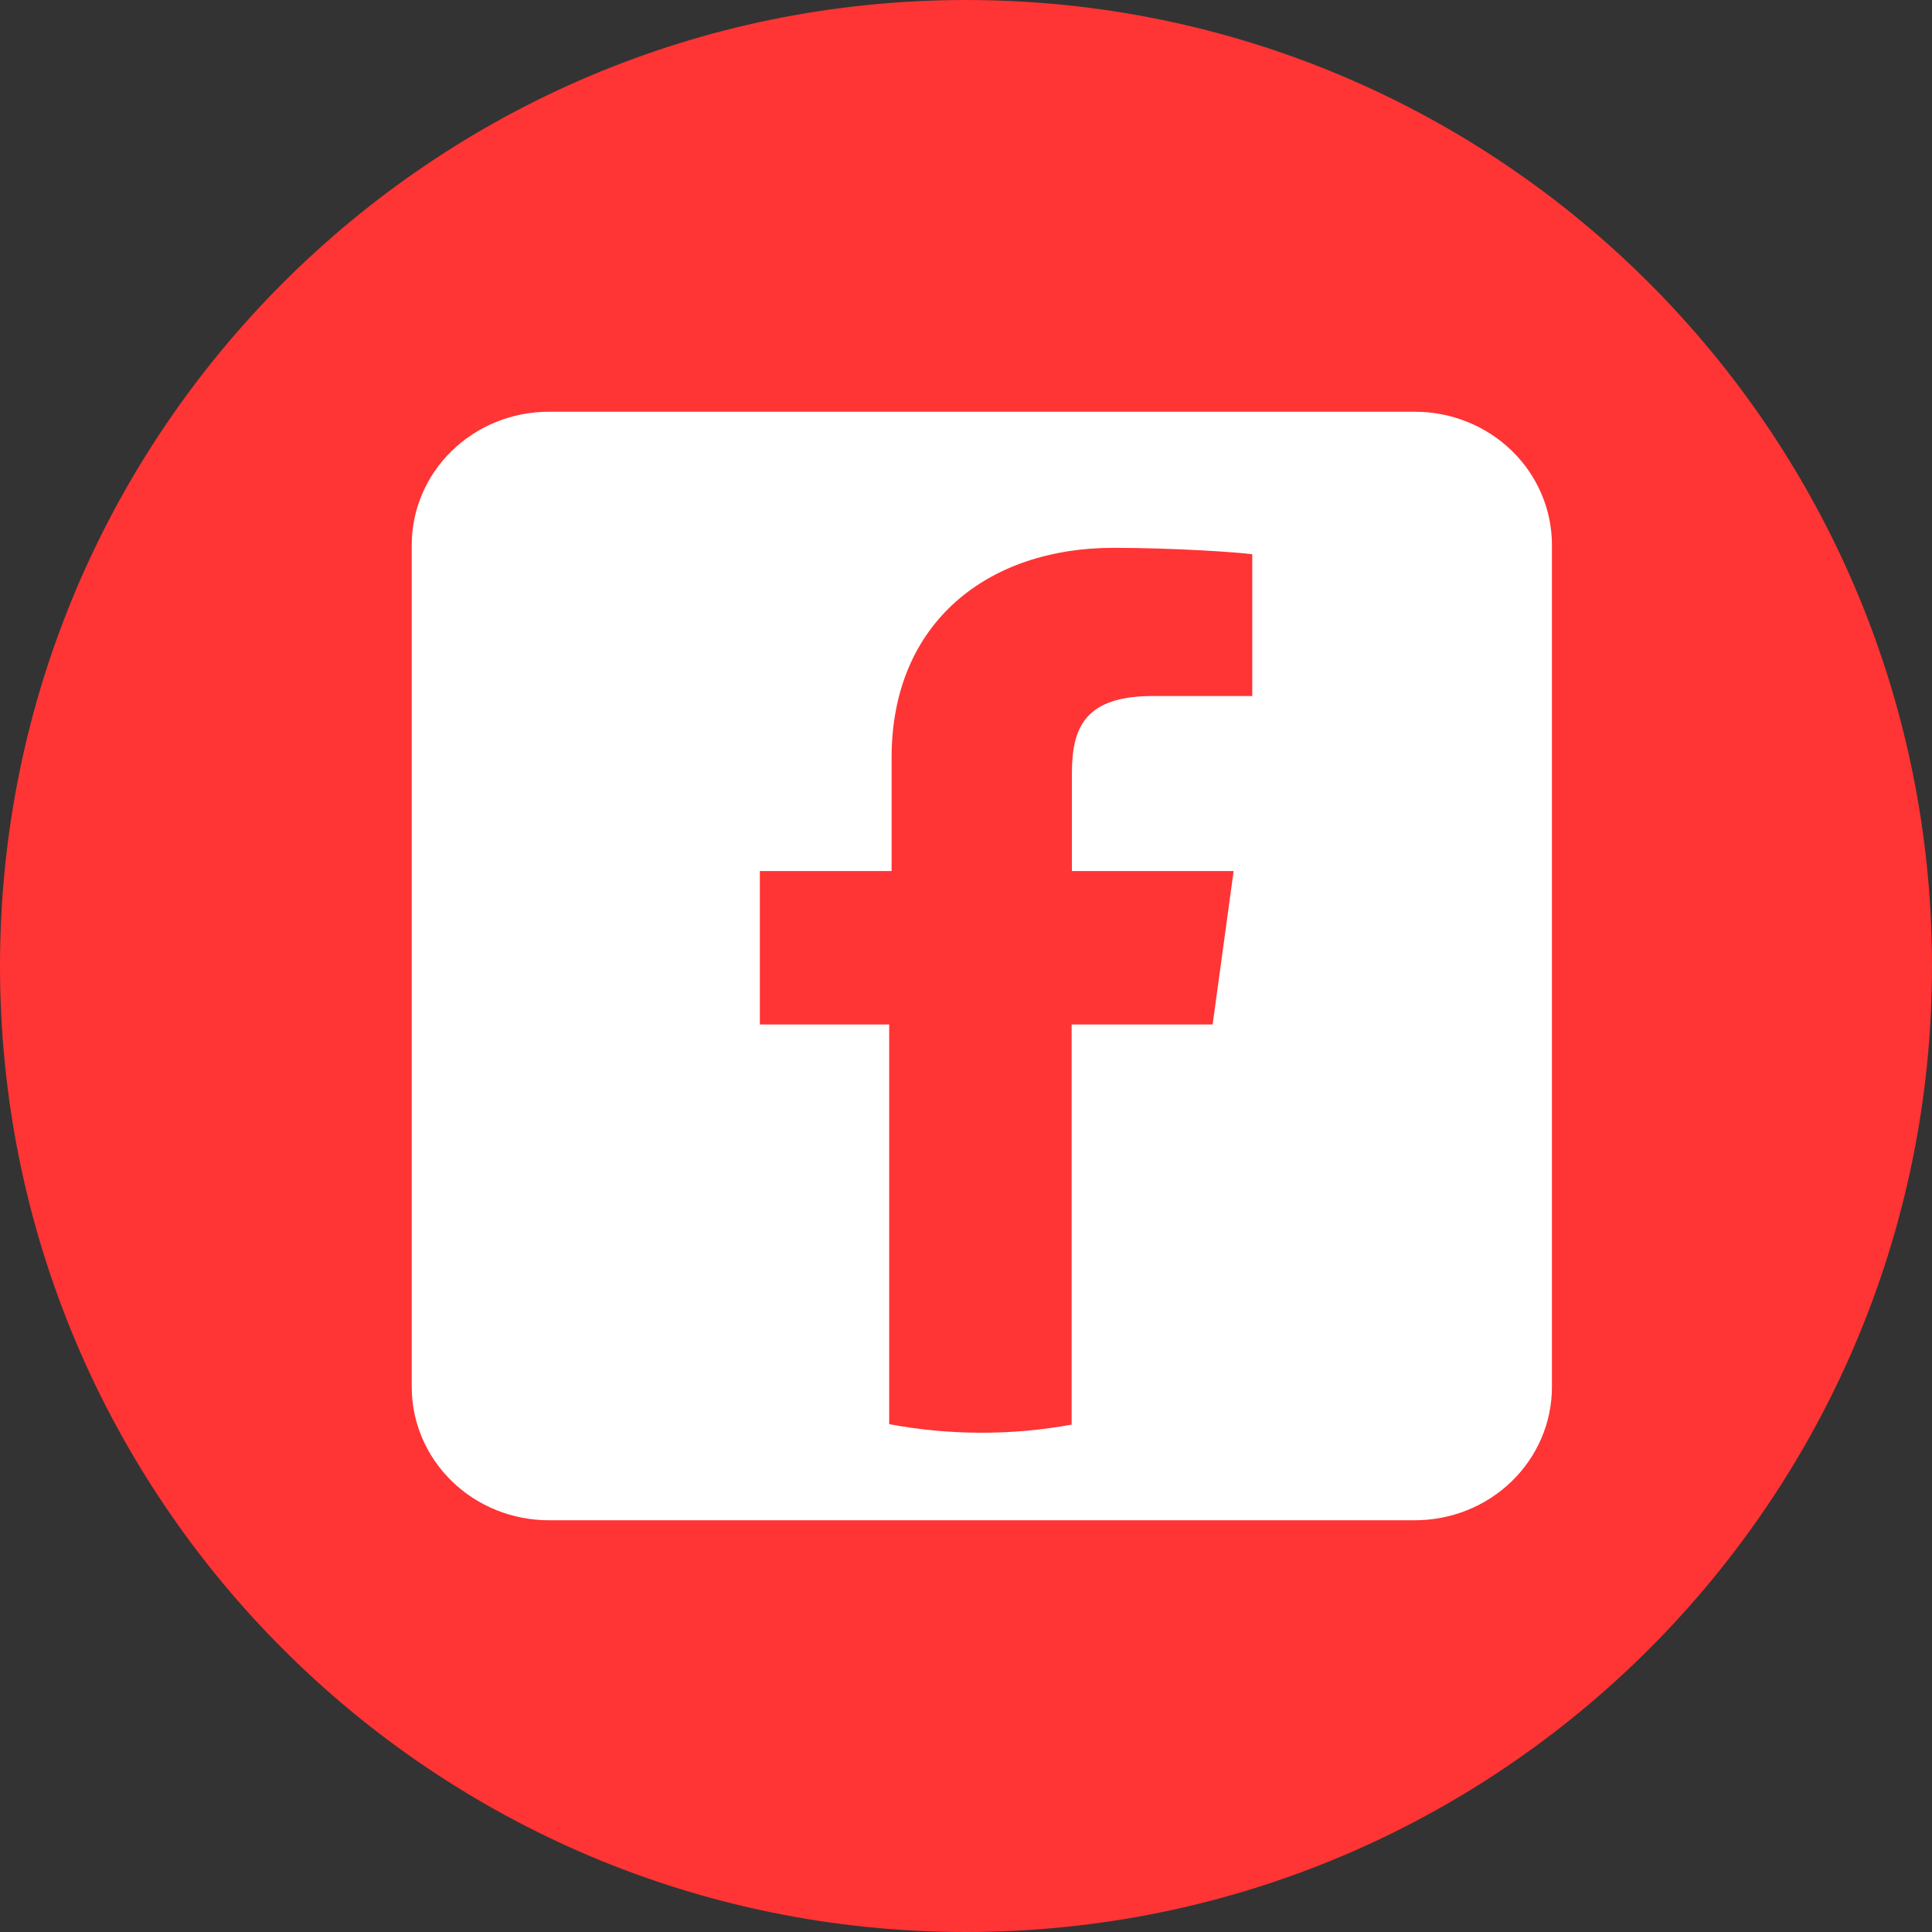 <svg width="61" height="61" viewBox="0 0 61 61" fill="none" xmlns="http://www.w3.org/2000/svg">
<rect x="0" y="0" width="61" height="61" fill="#333333" stroke="none"/>
<path d="M30.5 61C47.345 61 61 47.345 61 30.5C61 13.655 47.345 0 30.5 0C13.655 0 0 13.655 0 30.5C0 47.345 13.655 61 30.5 61Z" fill="#FF3434"/>
<path d="M44.672 13H17.328C16.18 13 15.079 13.443 14.268 14.232C13.456 15.021 13 16.091 13 17.207V43.793C13 44.908 13.456 45.979 14.268 46.768C15.079 47.557 16.18 48 17.328 48H44.672C45.82 48 46.921 47.557 47.733 46.768C48.544 45.979 49 44.908 49 43.793V17.207C49 16.091 48.544 15.021 47.733 14.232C46.921 13.443 45.82 13 44.672 13ZM39.538 21.976H36.402C34.261 21.976 33.844 22.961 33.844 24.416V27.502H38.95L38.287 32.347H33.835V44.98C31.931 45.327 29.977 45.322 28.075 44.966V32.347H23.991V27.502H28.151V23.919C28.151 19.636 31.21 17.297 35.151 17.297C37.046 17.297 39.074 17.435 39.538 17.499L39.538 21.976Z" fill="white"/>
</svg>
